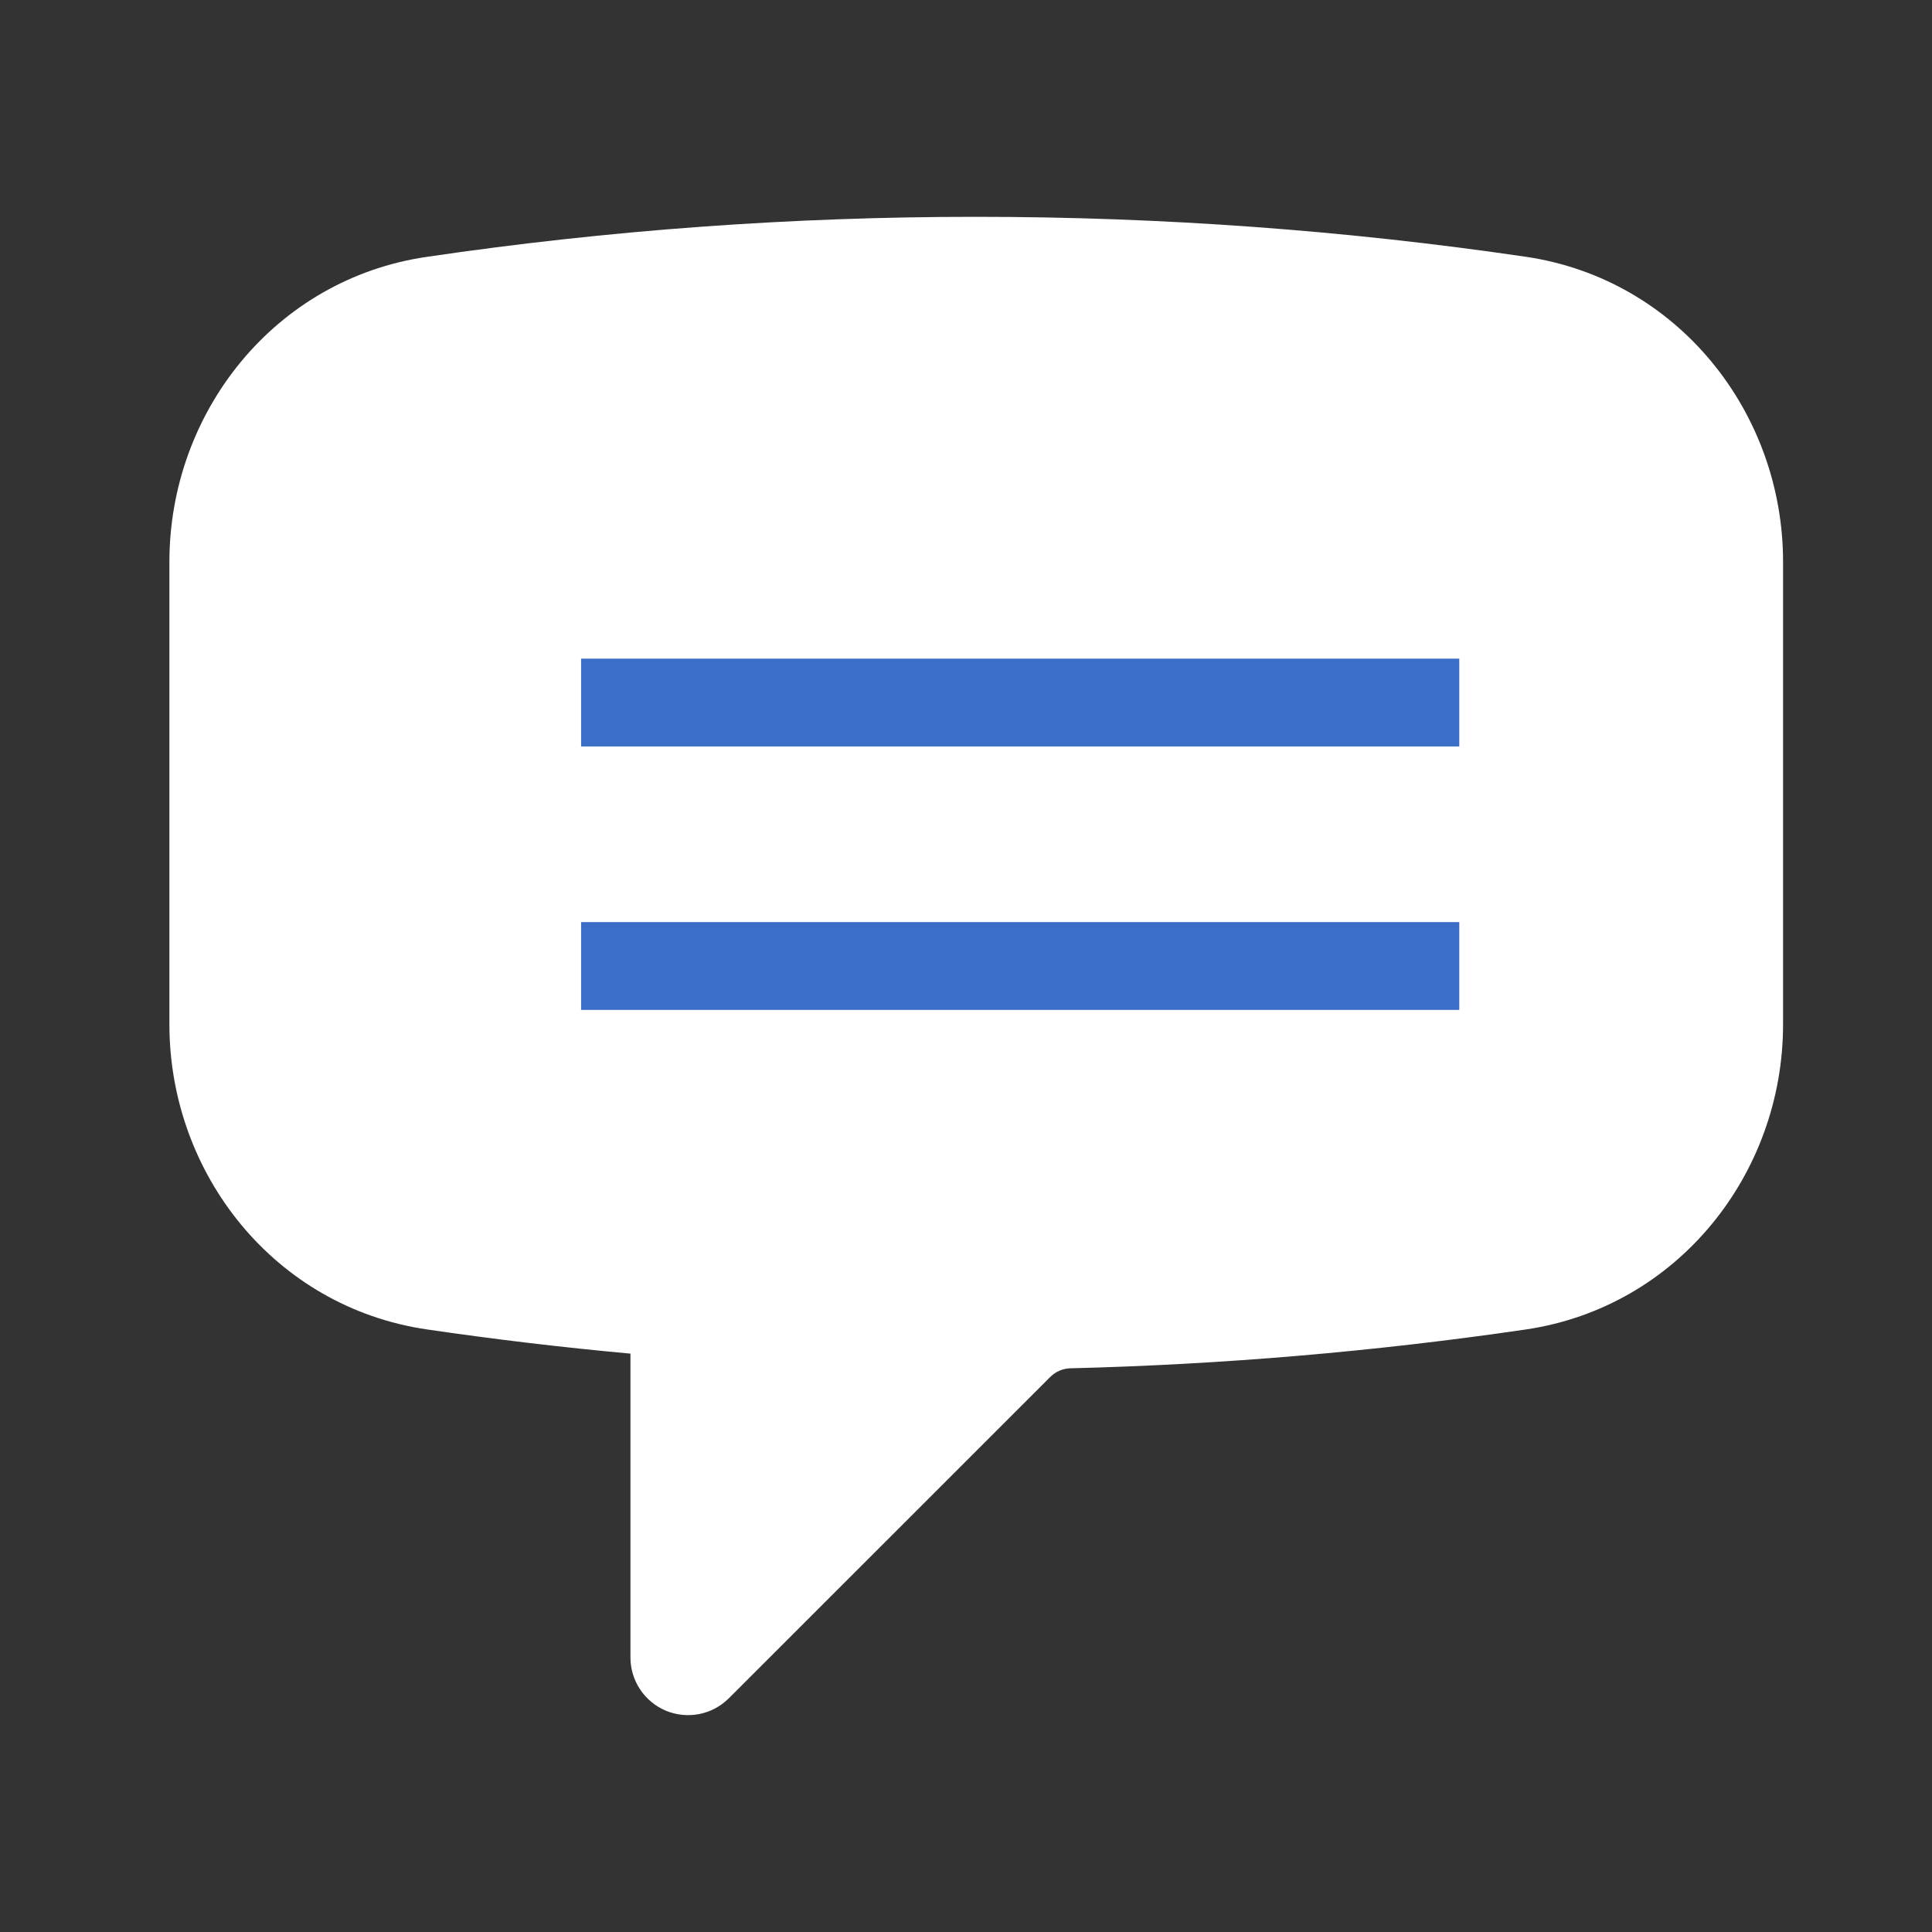 <svg width="22" height="22" viewBox="0 0 22 22" fill="none" xmlns="http://www.w3.org/2000/svg">
<rect x="0" y="0" width="22" height="22" fill="#333333" stroke="none"/>
<path fill-rule="evenodd" clip-rule="evenodd" d="M4.859 2.925C6.931 2.62 9.022 2.468 11.117 2.469C13.243 2.469 15.332 2.624 17.375 2.924C19.105 3.179 20.304 4.695 20.304 6.397V11.665C20.304 13.368 19.105 14.883 17.375 15.139C15.658 15.39 13.928 15.538 12.193 15.581C12.106 15.582 12.022 15.617 11.96 15.679L8.299 19.339C8.207 19.43 8.091 19.493 7.963 19.518C7.836 19.543 7.704 19.53 7.584 19.481C7.465 19.431 7.362 19.347 7.29 19.239C7.218 19.131 7.179 19.005 7.179 18.875V15.414C6.403 15.343 5.63 15.251 4.859 15.138C3.128 14.884 1.929 13.367 1.929 11.664V6.398C1.929 4.696 3.128 3.178 4.859 2.925Z" fill="white"/>
<line x1="6.617" y1="11" x2="16.617" y2="11" stroke="#3B6EC7"/>
<line x1="6.617" y1="8" x2="16.617" y2="8" stroke="#3B6EC7"/>
</svg>
